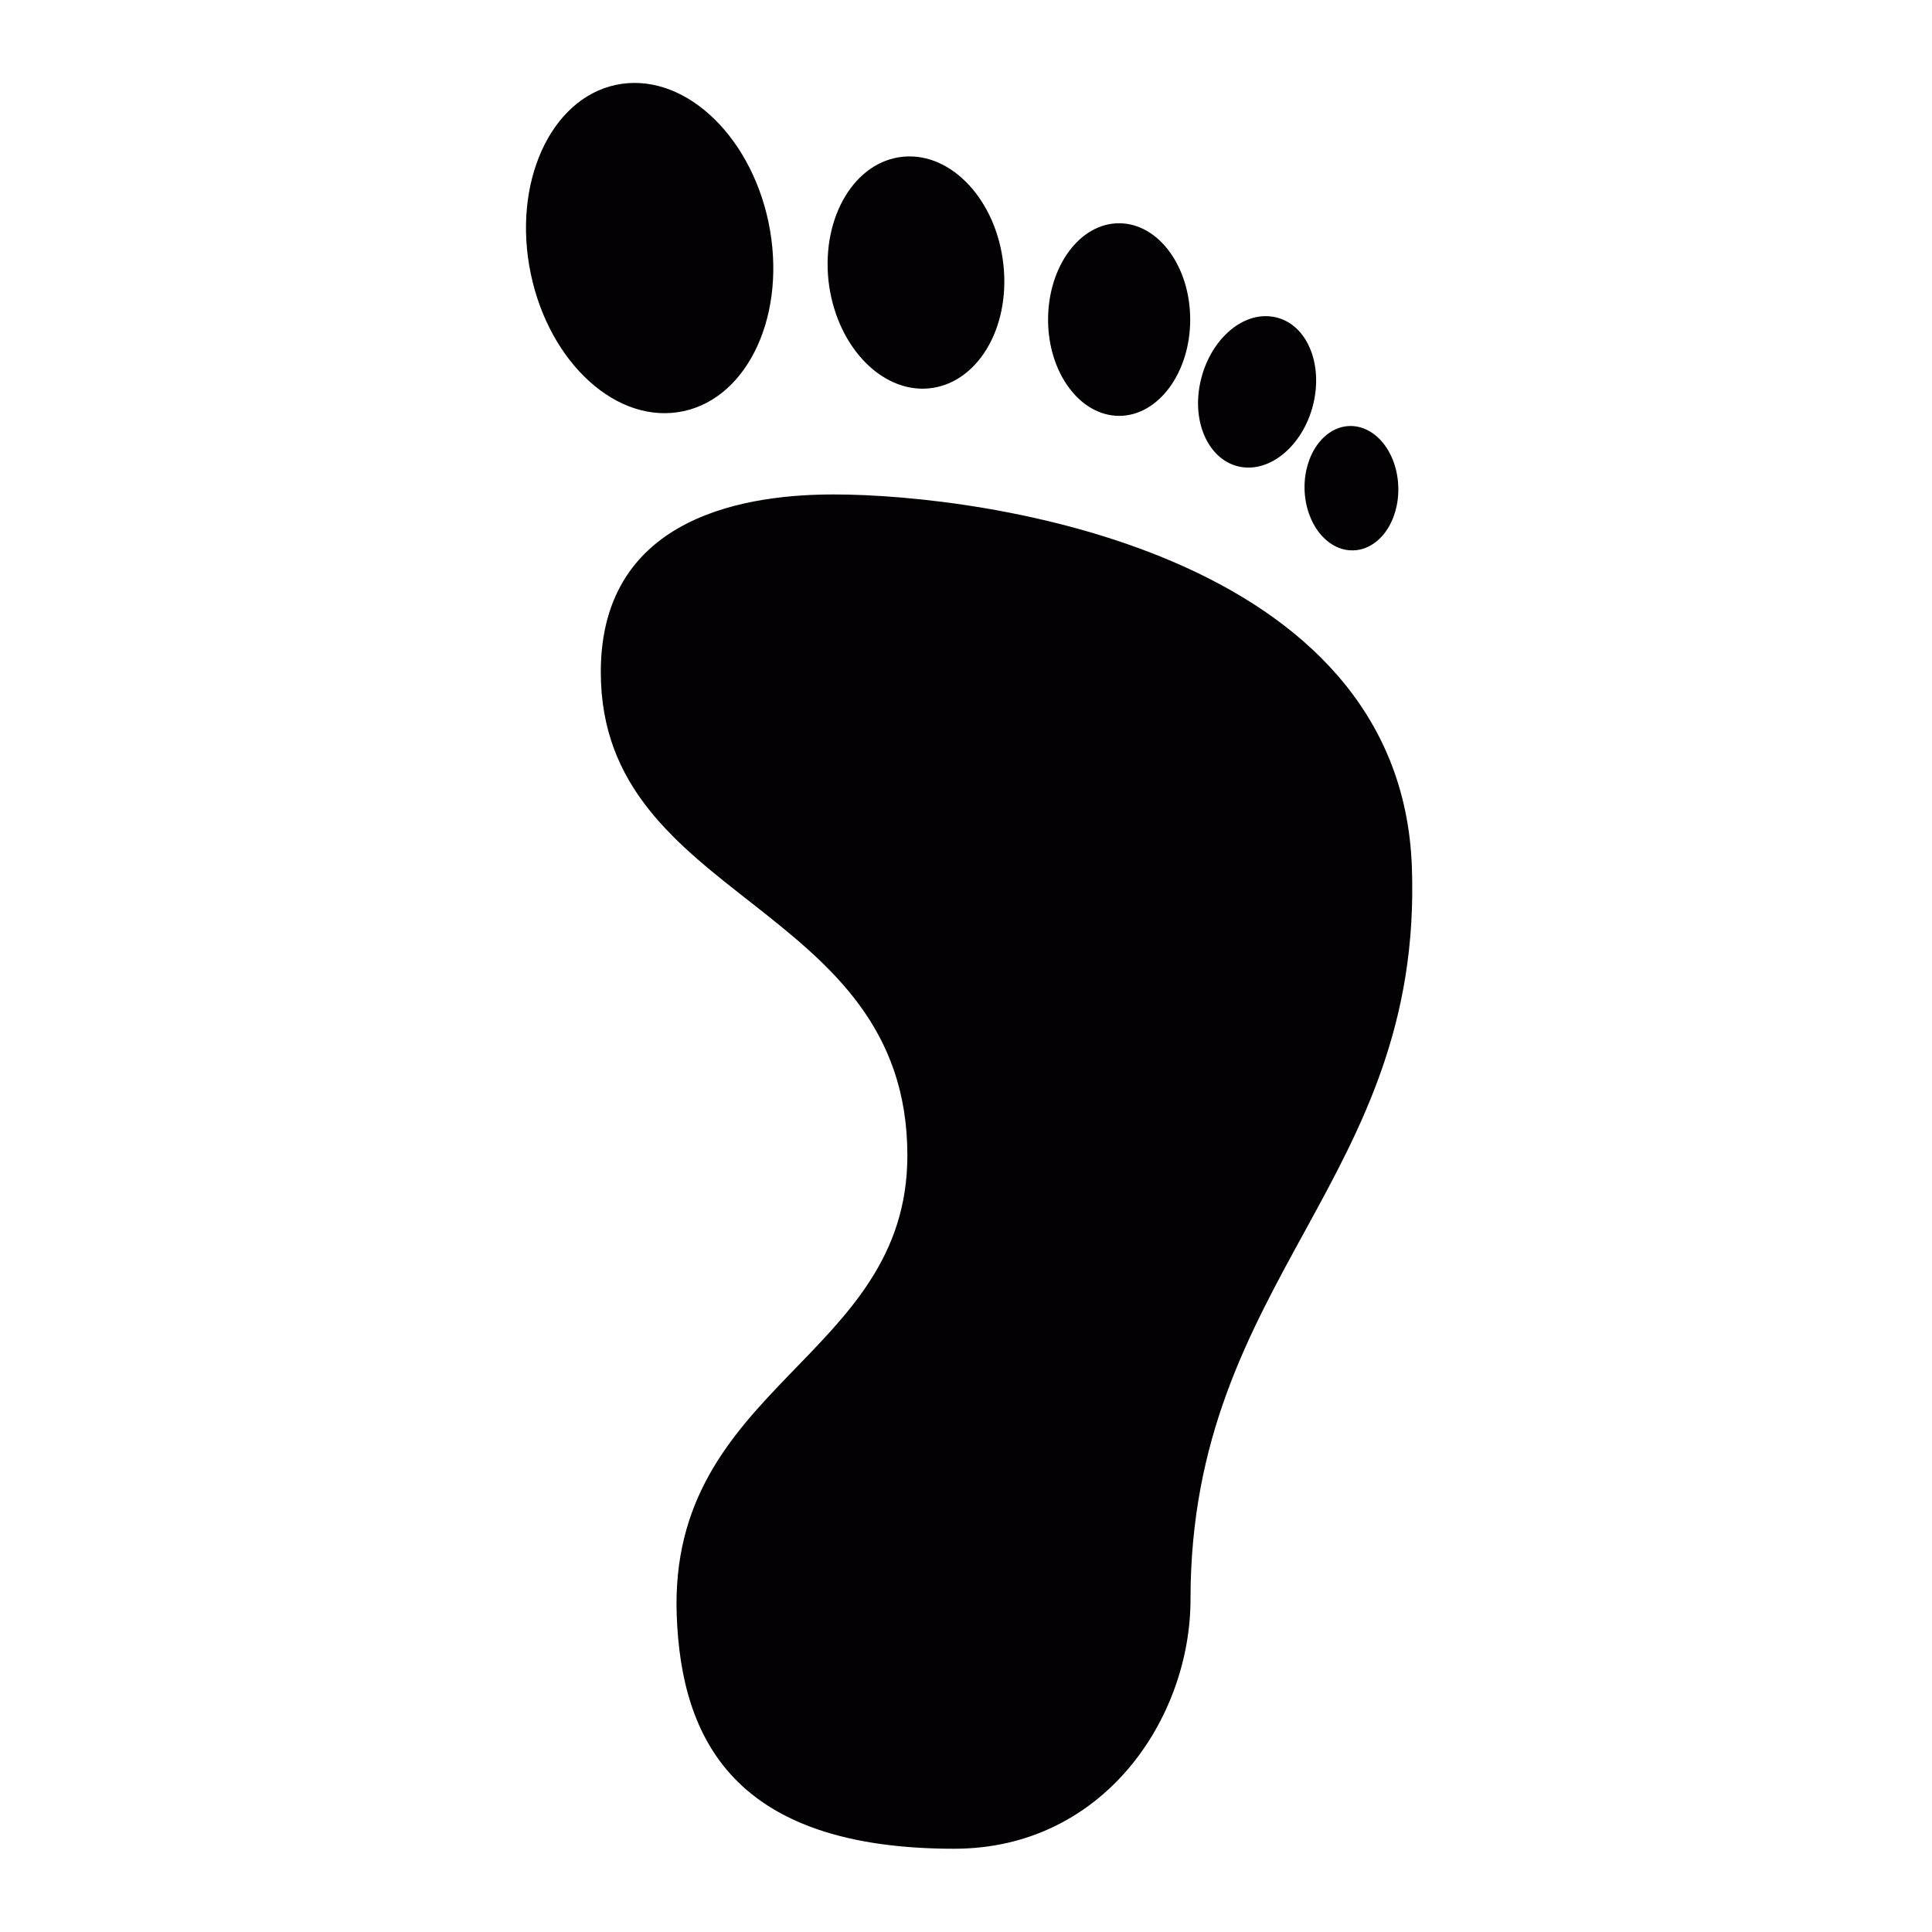 <?xml version="1.0" encoding="UTF-8" standalone="no"?>
<svg
   xmlns:dc="http://purl.org/dc/elements/1.1/"
   xmlns:cc="http://creativecommons.org/ns#"
   xmlns:rdf="http://www.w3.org/1999/02/22-rdf-syntax-ns#"
   xmlns:svg="http://www.w3.org/2000/svg"
   xmlns="http://www.w3.org/2000/svg"
   xmlns:sodipodi="http://sodipodi.sourceforge.net/DTD/sodipodi-0.dtd"
   xmlns:inkscape="http://www.inkscape.org/namespaces/inkscape"
   version="1.1"
   id="Capa_1"
   x="0px"
   y="0px"
   viewBox="0 0 25.8 25.8"
   style="enable-background:new 0 0 25.8 25.8;"
   xml:space="preserve"
   sodipodi:docname="logo-icon.svg"
   inkscape:export-filename="C:\Users\Charlene\CS 407\TRACE\docs\images\favicon.png"
   inkscape:export-xdpi="558.13953"
   inkscape:export-ydpi="558.13953"
   inkscape:version="0.92.3 (2405546, 2018-03-11)"><defs
   id="defs39"><clipPath
     clipPathUnits="userSpaceOnUse"
     id="clipPath145"><g
       id="g149"
       transform="matrix(1,0,0,0.914,6.192,1.107)"
       style="display:inline"><path
         style="fill:#030104"
         d="m 9.796,4.37 c 0.121,-0.606 0.556,-1.034 0.975,-0.952 0.419,0.077 0.66,0.632 0.54,1.24 -0.121,0.606 -0.557,1.033 -0.975,0.953 C 9.919,5.53 9.674,4.977 9.796,4.37 Z m 2.038,2.46 c 0.348,-0.007 0.617,-0.421 0.605,-0.921 -0.011,-0.504 -0.3,-0.902 -0.646,-0.896 -0.347,0.008 -0.617,0.422 -0.606,0.924 0.012,0.503 0.303,0.902 0.647,0.893 z M 8.711,4.865 c 0.525,-0.001 0.949,-0.632 0.949,-1.407 0,-0.777 -0.426,-1.408 -0.95,-1.407 -0.523,-0.001 -0.947,0.629 -0.948,1.406 -0.001,0.776 0.425,1.407 0.949,1.408 z m -3.812,1.148 c -1.079,0 -3.11,0.266 -3.11,2.595 0,3.374 4.094,3.347 4.094,7.062 0,2.969 -3.193,3.352 -3.08,6.722 0.061,1.812 0.768,3.408 3.705,3.408 2.002,0 3.156,-1.914 3.156,-3.643 0,-4.706 3.109,-6.115 2.956,-10.707 -0.154,-4.592 -5.704,-5.437 -7.721,-5.437 z m -2.085,-1.201 c 0.89,-0.141 1.441,-1.33 1.236,-2.653 -0.207,-1.324 -1.094,-2.285 -1.982,-2.145 -0.888,0.14 -1.441,1.33 -1.235,2.654 0.207,1.325 1.092,2.285 1.981,2.144 z m 3.35,-0.348 c 0.646,-0.063 1.094,-0.869 1.002,-1.805 -0.091,-0.937 -0.688,-1.644 -1.334,-1.581 -0.646,0.063 -1.092,0.87 -1.003,1.805 0.093,0.935 0.69,1.642 1.335,1.581 z"
         id="path147" /></g></clipPath></defs><sodipodi:namedview
   pagecolor="#ffffff"
   bordercolor="#666666"
   borderopacity="1"
   objecttolerance="10"
   gridtolerance="10"
   guidetolerance="10"
   inkscape:pageopacity="0"
   inkscape:pageshadow="2"
   inkscape:window-width="1920"
   inkscape:window-height="1057"
   id="namedview37"
   showgrid="false"
   inkscape:zoom="23.570227"
   inkscape:cx="12.390883"
   inkscape:cy="16.851793"
   inkscape:window-x="-8"
   inkscape:window-y="-8"
   inkscape:window-maximized="1"
   inkscape:current-layer="layer3"
   inkscape:document-rotation="0"
   inkscape:measure-start="0,0"
   inkscape:measure-end="0,0" />

<g
   inkscape:groupmode="layer"
   id="layer2"
   inkscape:label="Foot"
   style="display:inline"><g
     id="g4"
     transform="matrix(1,0,0,0.914,0.042,1.107)">
	<path
   style="fill:#030104"
   d="m 15.988,4.37 c 0.121,-0.606 0.556,-1.034 0.975,-0.952 0.419,0.077 0.66,0.632 0.54,1.24 C 17.382,5.264 16.946,5.691 16.528,5.611 16.111,5.53 15.866,4.977 15.988,4.37 Z m 2.038,2.46 C 18.374,6.823 18.643,6.409 18.631,5.909 18.62,5.405 18.331,5.007 17.985,5.013 17.638,5.021 17.368,5.435 17.379,5.937 17.391,6.44 17.682,6.839 18.026,6.83 Z M 14.903,4.865 c 0.525,-0.001 0.949,-0.632 0.949,-1.407 0,-0.777 -0.426,-1.408 -0.95,-1.407 -0.523,-0.001 -0.947,0.629 -0.948,1.406 -0.001,0.776 0.425,1.407 0.949,1.408 z m -3.812,1.148 c -1.079,0 -3.11,0.266 -3.11,2.595 0,3.374 4.094,3.347 4.094,7.062 0,2.969 -3.193,3.352 -3.08,6.722 0.061,1.812 0.768,3.408 3.705,3.408 2.002,0 3.156,-1.914 3.156,-3.643 0,-4.706 3.109,-6.115 2.956,-10.707 C 18.658,6.858 13.108,6.013 11.091,6.013 Z M 9.006,4.812 C 9.896,4.671 10.447,3.482 10.242,2.159 10.035,0.835 9.148,-0.126 8.26,0.014 7.372,0.154 6.819,1.344 7.025,2.668 7.232,3.993 8.117,4.953 9.006,4.812 Z m 3.35,-0.348 C 13.002,4.401 13.45,3.595 13.358,2.659 13.267,1.722 12.67,1.015 12.024,1.078 c -0.646,0.063 -1.092,0.87 -1.003,1.805 0.093,0.935 0.69,1.642 1.335,1.581 z"
   id="path2" />
</g></g><g
   inkscape:groupmode="layer"
   id="layer3"
   inkscape:label="Text"
   style="display:inline" /><g
   inkscape:groupmode="layer"
   id="layer1"
   inkscape:label="Mask"
   style="display:inline" /><g
   id="g6">
</g>
<g
   id="g8">
</g>
<g
   id="g10">
</g>
<g
   id="g12">
</g>
<g
   id="g14">
</g>
<g
   id="g16">
</g>
<g
   id="g18">
</g>
<g
   id="g20">
</g>
<g
   id="g22">
</g>
<g
   id="g24">
</g>
<g
   id="g26">
</g>
<g
   id="g28">
</g>
<g
   id="g30">
</g>
<g
   id="g32">
</g>
<g
   id="g34">
</g>
</svg>